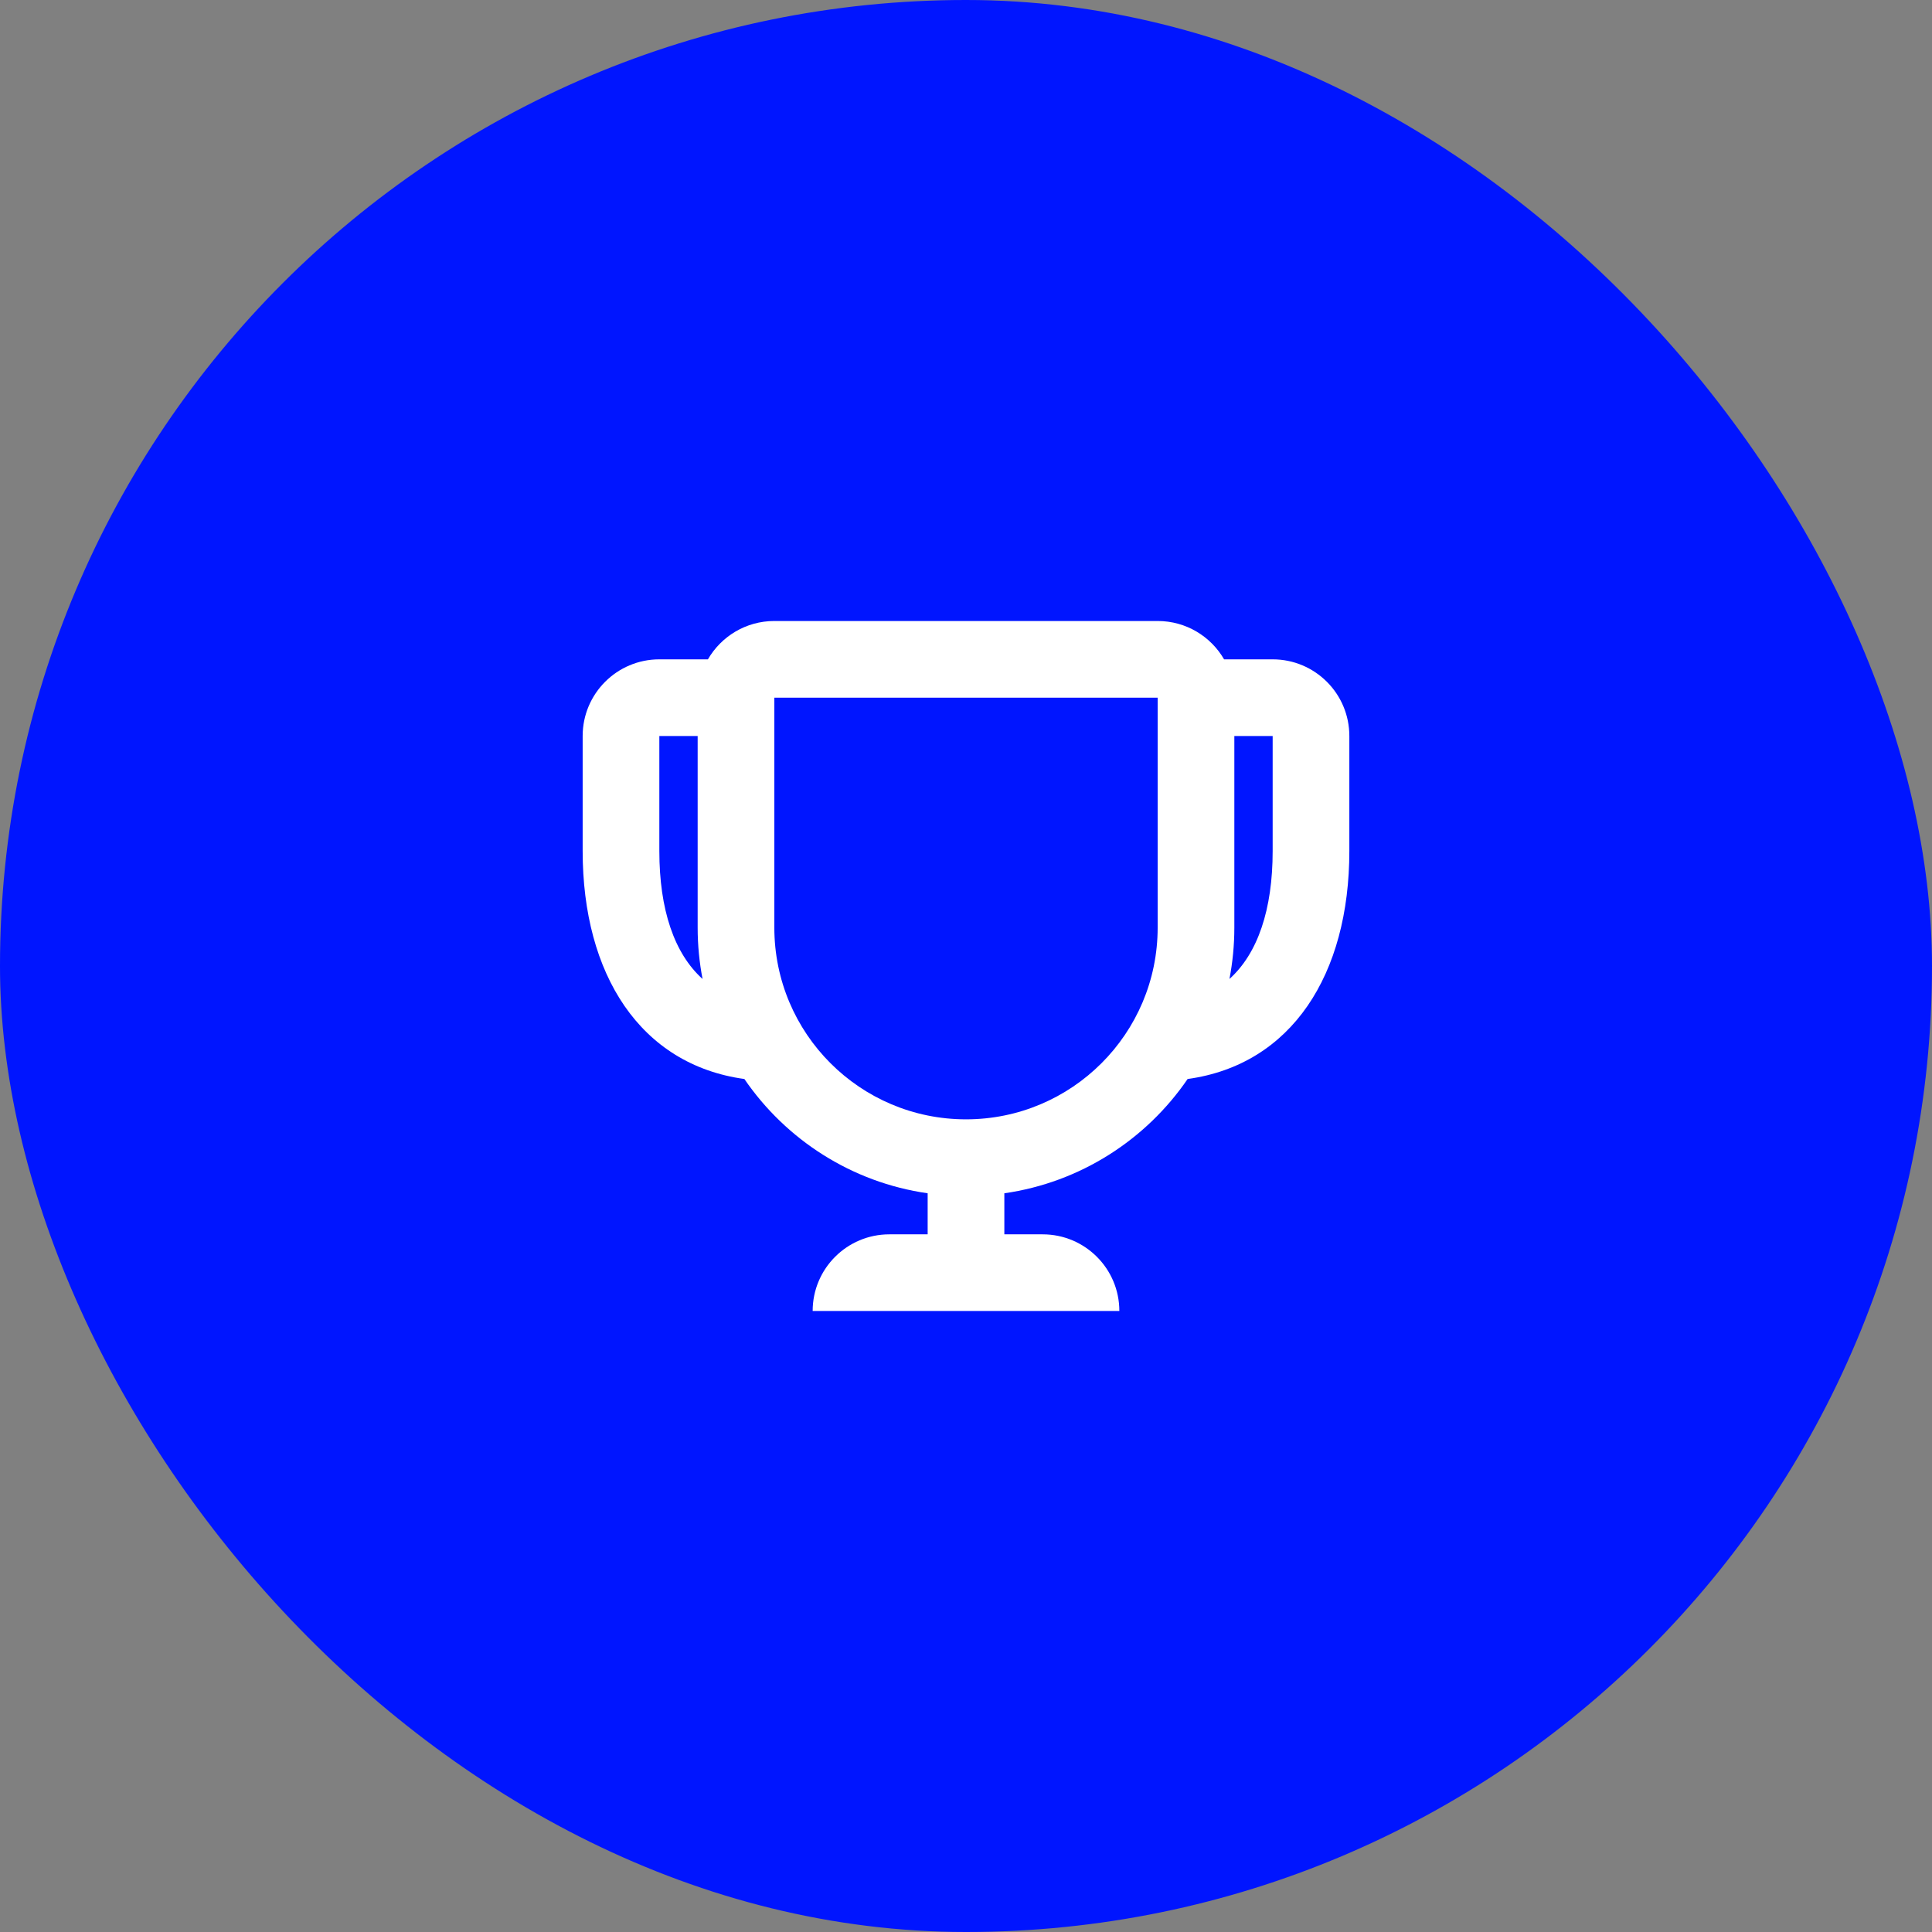 <svg width="84" height="84" viewBox="0 0 84 84" fill="none" xmlns="http://www.w3.org/2000/svg">
<rect x="0" y="0" width="84" height="84" fill="#808080" stroke="none"/>
<rect width="84" height="84" rx="42" fill="#0015FF"/>
<path fill-rule="evenodd" clip-rule="evenodd" d="M43.667 53.667V51.882C46.972 51.409 49.831 49.55 51.636 46.913C56.159 46.29 58.667 42.371 58.667 37V32C58.667 30.159 57.174 28.667 55.333 28.667H53.221C52.644 27.67 51.567 27 50.333 27H33.667C32.433 27 31.356 27.67 30.779 28.667H28.667C26.826 28.667 25.333 30.159 25.333 32V37C25.333 42.371 27.841 46.29 32.364 46.913C34.169 49.55 37.028 51.409 40.333 51.882V53.667H38.667C36.826 53.667 35.333 55.159 35.333 57H48.667C48.667 55.159 47.174 53.667 45.333 53.667H43.667ZM28.667 32H30.333V40.333C30.333 41.096 30.407 41.842 30.546 42.564C29.317 41.458 28.667 39.552 28.667 37V32ZM53.667 32V40.333C53.667 41.096 53.593 41.842 53.454 42.564C54.683 41.458 55.333 39.552 55.333 37V32H53.667ZM33.667 40.333V30.333H50.333V40.333C50.333 44.936 46.602 48.667 42 48.667C37.398 48.667 33.667 44.936 33.667 40.333Z" fill="white"/>
</svg>
